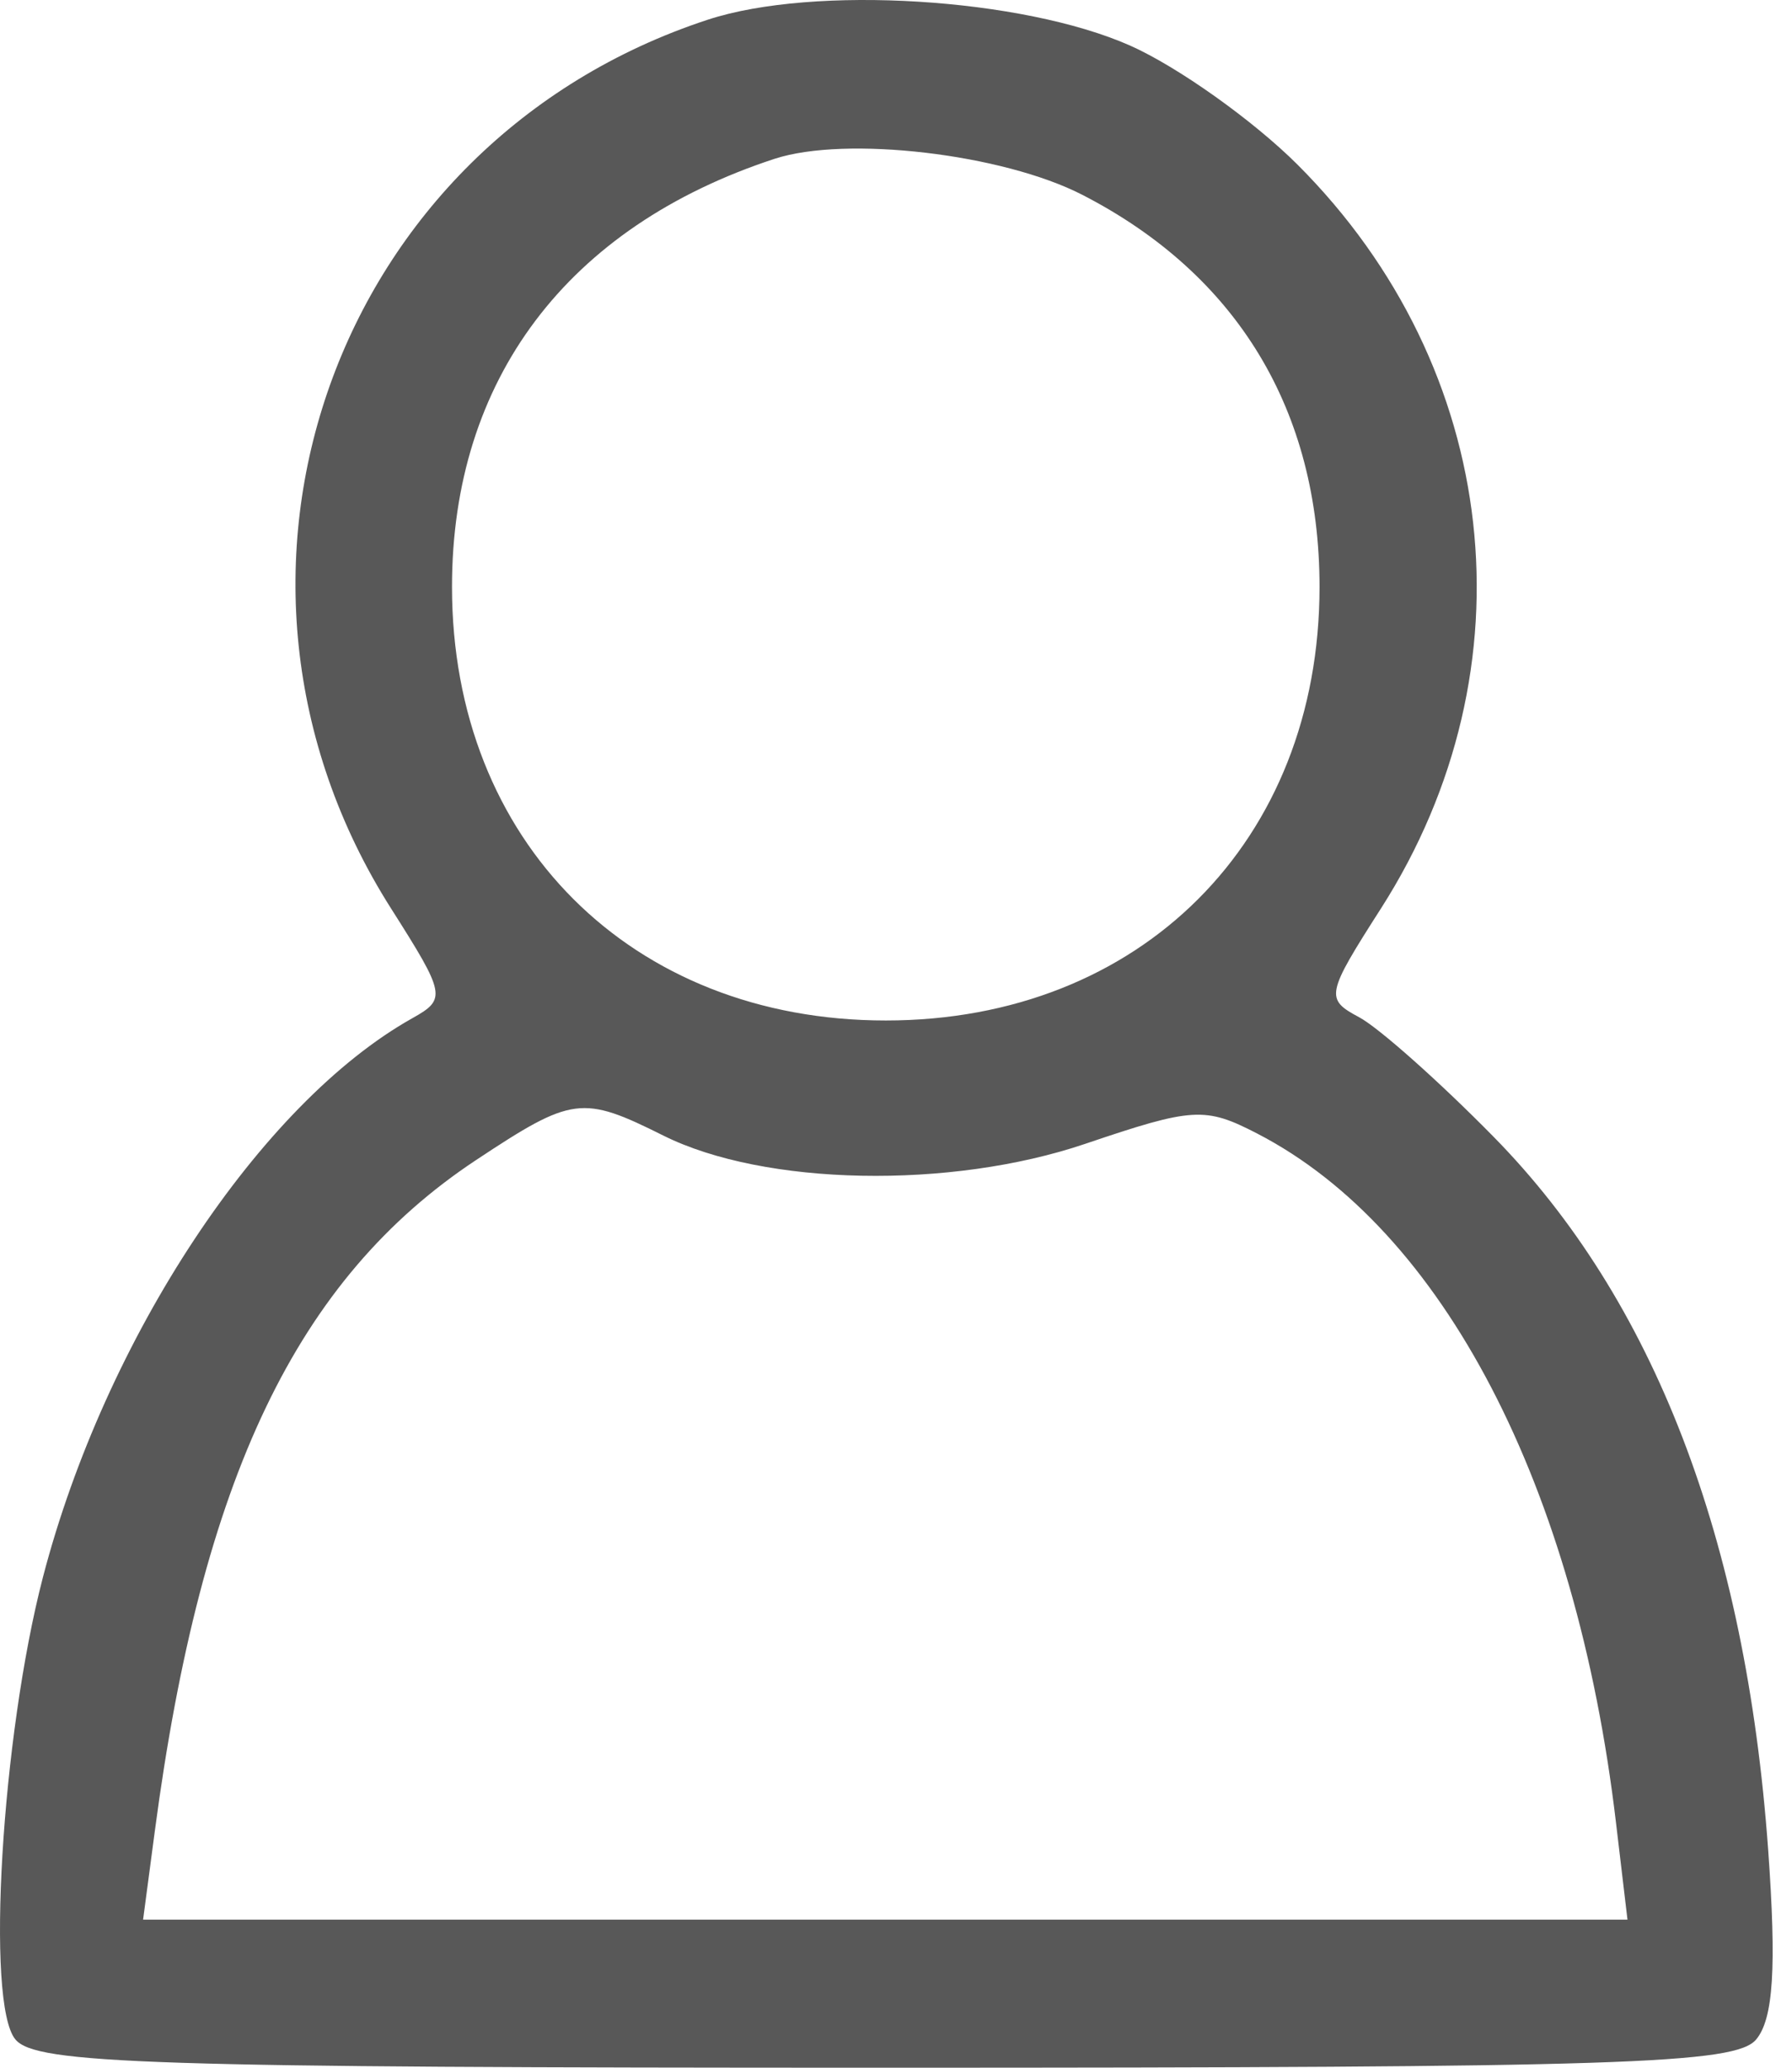 <svg width="26" height="30" viewBox="0 0 26 30" fill="none" xmlns="http://www.w3.org/2000/svg">
<path fill-rule="evenodd" clip-rule="evenodd" d="M10.272 0.285C4.848 2.062 2.605 8.346 5.672 13.178C6.466 14.428 6.479 14.495 5.986 14.771C3.779 16.006 1.527 19.413 0.623 22.883C0.022 25.194 -0.21 29.069 0.223 29.589C0.519 29.947 2.154 30 12.852 30C23.555 30 25.184 29.947 25.481 29.589C25.73 29.289 25.777 28.546 25.654 26.836C25.328 22.321 23.994 18.857 21.669 16.492C20.882 15.691 20.004 14.911 19.72 14.759C19.224 14.495 19.238 14.428 20.038 13.178C22.265 9.693 21.776 5.339 18.827 2.39C18.183 1.747 17.089 0.969 16.396 0.661C14.831 -0.032 11.809 -0.218 10.272 0.285ZM11.239 2.304C8.229 3.29 6.558 5.507 6.558 8.515C6.558 12.207 9.159 14.806 12.852 14.806C16.545 14.806 19.145 12.207 19.145 8.515C19.145 5.955 17.952 3.983 15.704 2.827C14.547 2.232 12.273 1.966 11.239 2.304ZM6.907 16.831C4.307 18.553 2.923 21.446 2.245 26.576L2.076 27.852H12.845H23.613L23.446 26.442C22.868 21.551 20.936 17.84 18.242 16.447C17.484 16.055 17.308 16.066 15.744 16.596C13.786 17.259 11.089 17.206 9.625 16.476C8.446 15.887 8.304 15.906 6.907 16.831Z" fill="#585858"/>
</svg>
